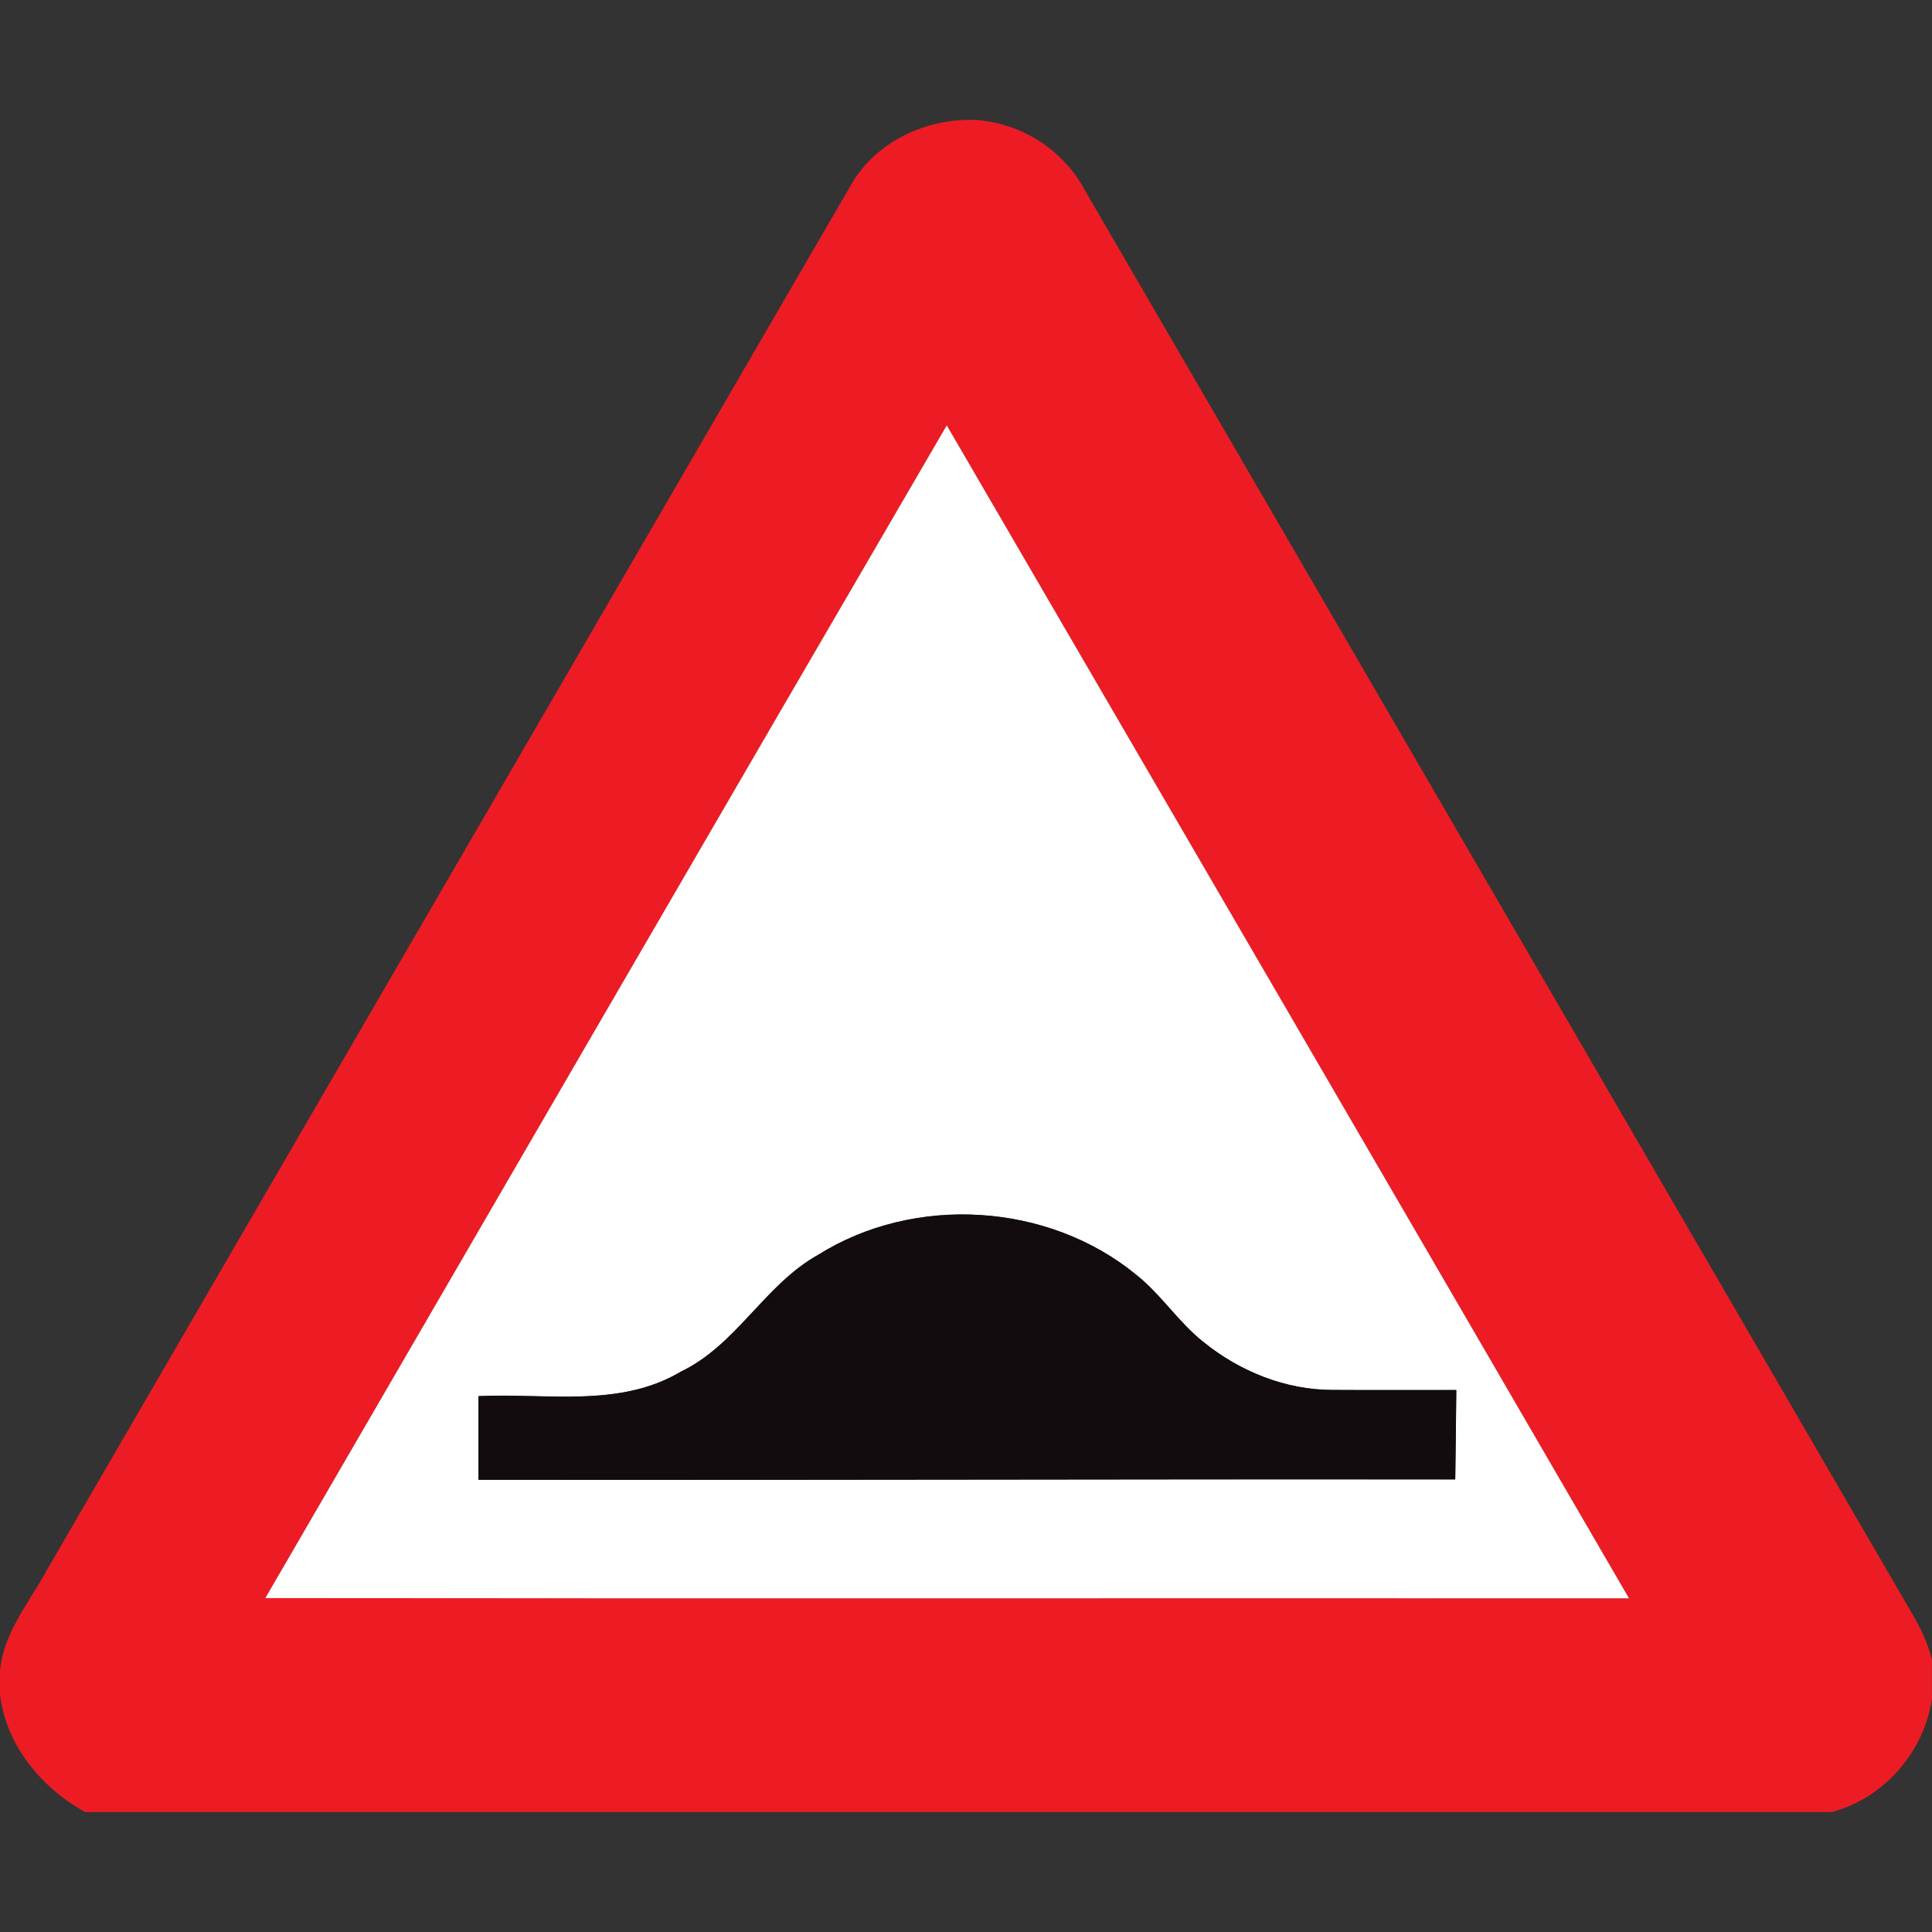 <?xml version="1.0" encoding="utf-8"?>
<!-- Generated by IcoMoon.io -->
<!DOCTYPE svg PUBLIC "-//W3C//DTD SVG 1.1//EN" "http://www.w3.org/Graphics/SVG/1.1/DTD/svg11.dtd">
<svg version="1.1" xmlns="http://www.w3.org/2000/svg" xmlns:xlink="http://www.w3.org/1999/xlink" width="24" height="24" viewBox="0 0 24 24">
<rect x="0" y="0" width="24" height="24" fill="#333333" stroke="none"/>
<path fill="#ed1c24" d="M12.026 1.489h0.076c0.573 0.031 1.105 0.368 1.374 0.873 3.427 5.893 6.85 11.788 10.275 17.68 0.106 0.179 0.197 0.368 0.248 0.57v0.493c-0.099 0.66-0.597 1.235-1.246 1.405h-21.694c-0.55-0.302-0.993-0.841-1.061-1.479v-0.24c0.028-0.493 0.362-0.875 0.586-1.29 3.334-5.744 6.67-11.488 10.004-17.232 0.296-0.494 0.87-0.774 1.437-0.78M3.296 19.852c5.646 0.005 11.293 0 16.94 0.003-2.821-4.859-5.65-9.714-8.475-14.571-2.827 4.853-5.643 9.712-8.465 14.568z"></path>
<path fill="#fff" d="M3.296 19.852c2.821-4.856 5.637-9.716 8.465-14.568 2.826 4.857 5.654 9.712 8.475 14.571-5.647-0.003-11.294 0.003-16.94-0.003M10.16 15.59c-0.663 0.371-1.011 1.119-1.703 1.45-0.762 0.454-1.675 0.264-2.514 0.304 0 0.347 0 0.693 0 1.039 4.045 0.005 8.089-0.010 12.134-0.005 0.005-0.37 0.010-0.74 0.013-1.11-0.512-0.001-1.026 0.003-1.538-0.001-0.585-0.001-1.154-0.231-1.605-0.597-0.309-0.245-0.523-0.587-0.831-0.832-1.094-0.9-2.758-1.002-3.957-0.247z"></path>
<path fill="#120c0e" d="M10.16 15.59c1.198-0.755 2.862-0.653 3.957 0.247 0.308 0.245 0.522 0.587 0.831 0.832 0.451 0.366 1.020 0.597 1.605 0.597 0.512 0.003 1.026 0 1.538 0.001-0.003 0.37-0.008 0.74-0.013 1.11-4.045-0.004-8.089 0.010-12.134 0.005 0-0.346 0-0.692 0-1.039 0.839-0.040 1.752 0.15 2.514-0.304 0.692-0.331 1.040-1.078 1.703-1.45z"></path>
</svg>
